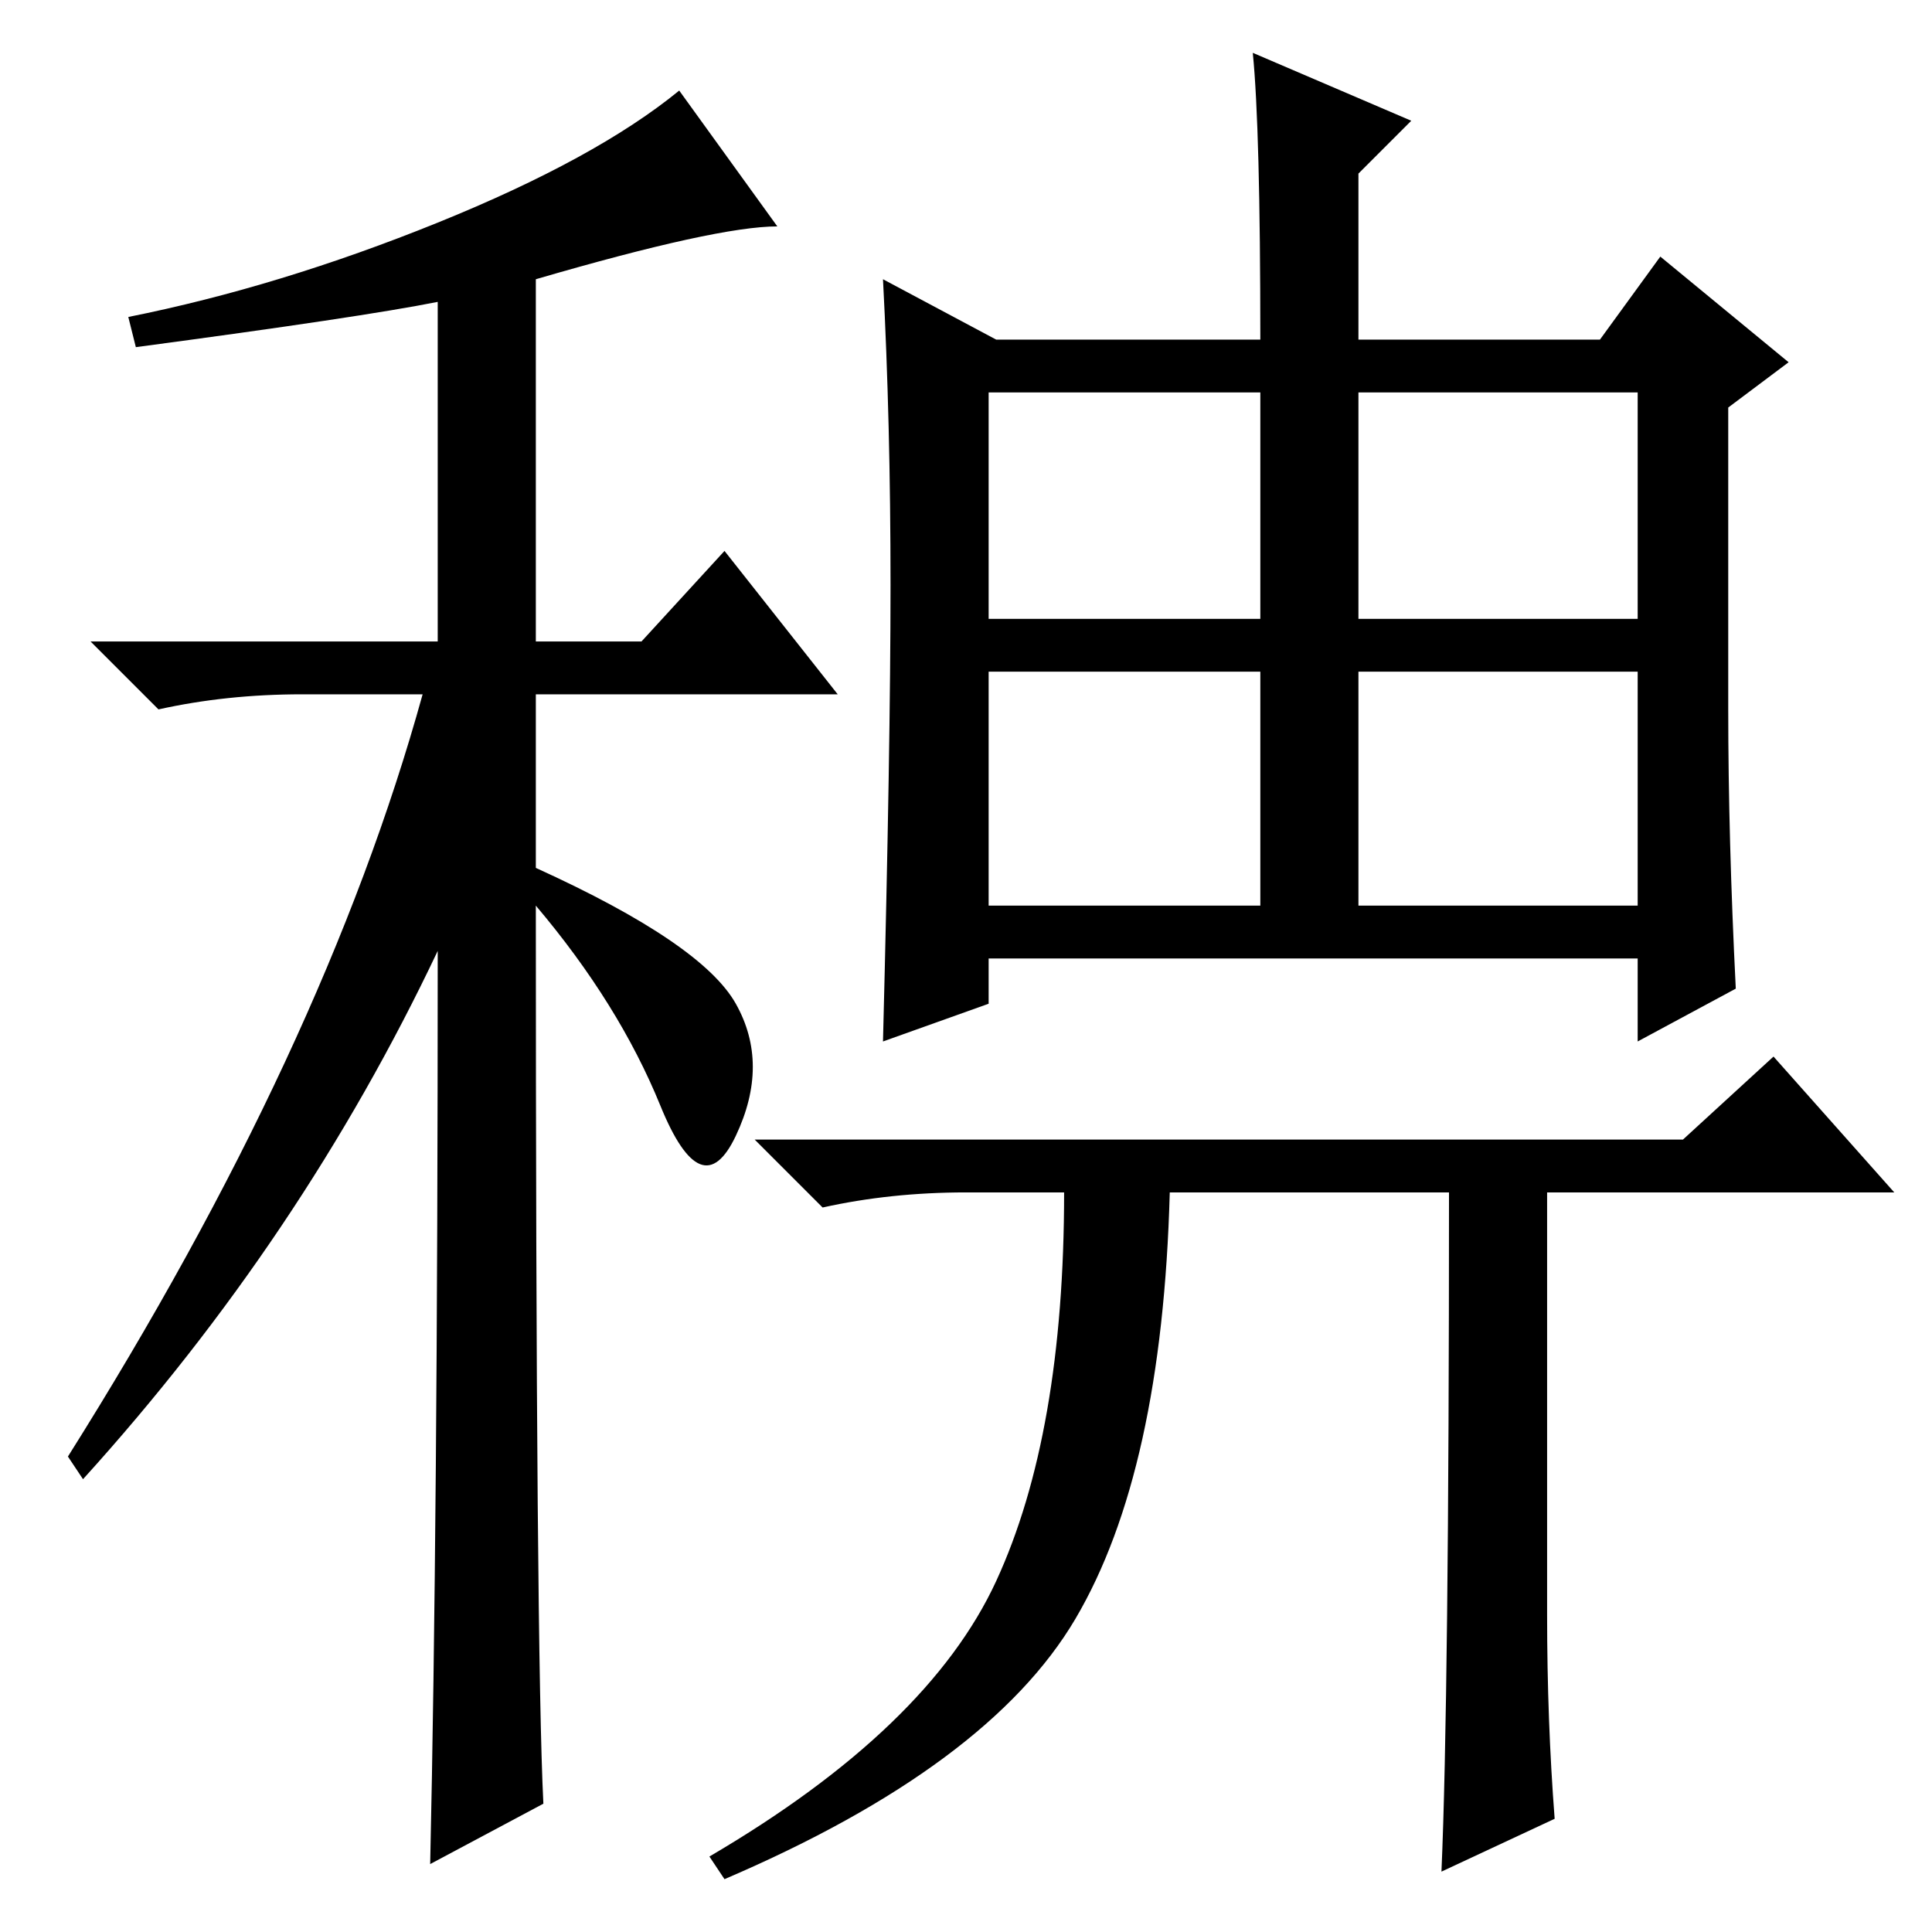<?xml version="1.0" standalone="no"?>
<!DOCTYPE svg PUBLIC "-//W3C//DTD SVG 1.1//EN" "http://www.w3.org/Graphics/SVG/1.1/DTD/svg11.dtd" >
<svg xmlns="http://www.w3.org/2000/svg" xmlns:xlink="http://www.w3.org/1999/xlink" version="1.1" viewBox="0 -36 256 256">
  <g transform="matrix(1 0 0 -1 0 220)">
   <path fill="currentColor"
d="M18 210l-1 4q20 4 41 12.5t32 17.5l13 -18q-8 0 -32 -7v-48h14l11 12l15 -19h-40v-23q22 -10 26.5 -18t0 -17.5t-10 4t-16.5 26.5q0 -99 1 -119l-15 -8q1 45 1 121q-18 -38 -47 -70l-2 3q34 54 47 101h-16q-10 0 -19 -2l-9 9h46v45q-10 -2 -40 -6zM131 174h36v30h-36v-30
zM180 174h37v30h-37v-30zM131 136h36v31h-36v-31zM180 136h37v31h-37v-31zM229 162q0 -17 1 -37l-13 -7v11h-86v-6l-14 -5q1 39 1 60.5t-1 40.5l15 -8h35q0 28 -1 38l21 -9l-7 -7v-22h32l8 11l17 -14l-8 -6v-40zM205 42q0 -14 1 -27l-15 -7q1 23 1 90h-37
q-1 -37 -12.5 -56.5t-46.5 -34.5l-2 3q29 17 38 36.5t9 51.5h-13q-10 0 -19 -2l-9 9h123l12 11l16 -18h-46v-56z" />
  </g>

</svg>
